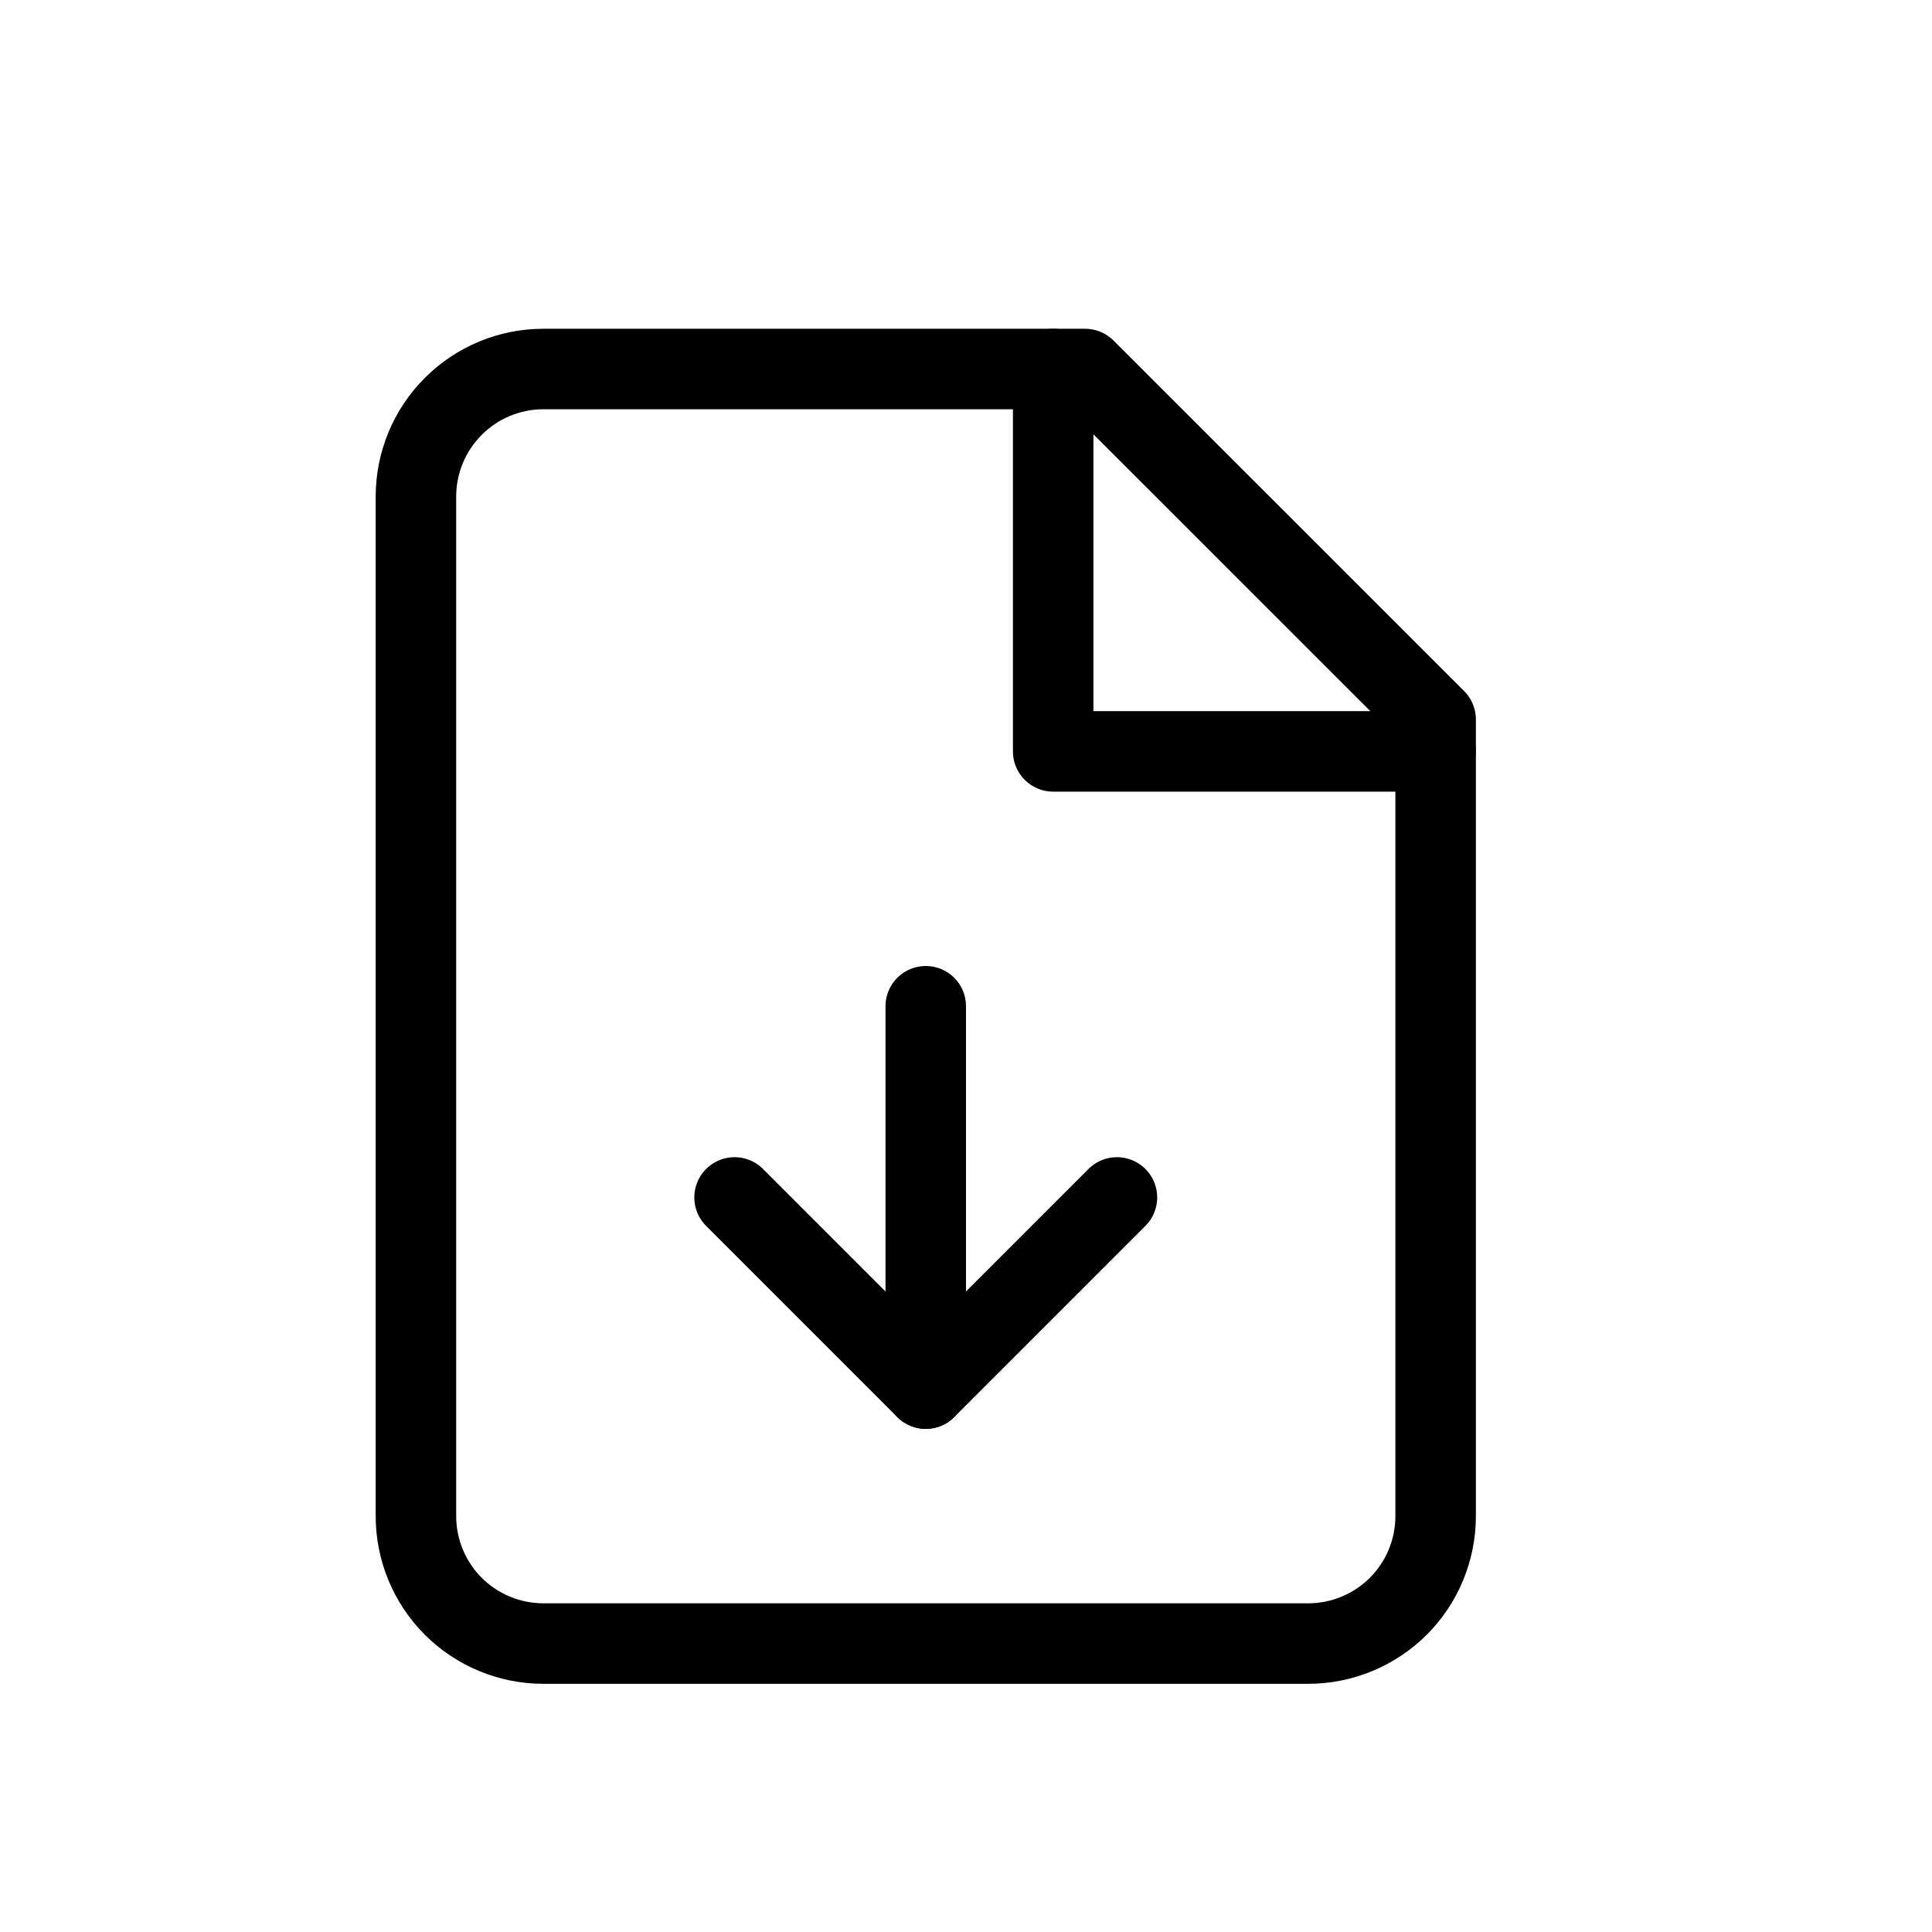 <svg width="24" height="24" viewBox="0 0 24 24" fill="none" xmlns="http://www.w3.org/2000/svg">
<path d="M13.479 4.584H6.75C6.33 4.584 5.928 4.751 5.631 5.048C5.334 5.345 5.167 5.747 5.167 6.167V18.834C5.167 19.254 5.334 19.657 5.631 19.954C5.928 20.25 6.33 20.417 6.75 20.417H16.25C16.67 20.417 17.073 20.25 17.37 19.954C17.667 19.657 17.834 19.254 17.834 18.834V8.938L13.479 4.584Z" stroke="black" stroke-linecap="round" stroke-linejoin="round"/>
<path d="M13.083 4.584V9.334H17.833" stroke="black" stroke-linecap="round" stroke-linejoin="round"/>
<path d="M11.5 17.25V12.5" stroke="black" stroke-linecap="round" stroke-linejoin="round"/>
<path d="M9.125 14.875L11.5 17.25L13.875 14.875" stroke="black" stroke-linecap="round" stroke-linejoin="round"/>
</svg>
